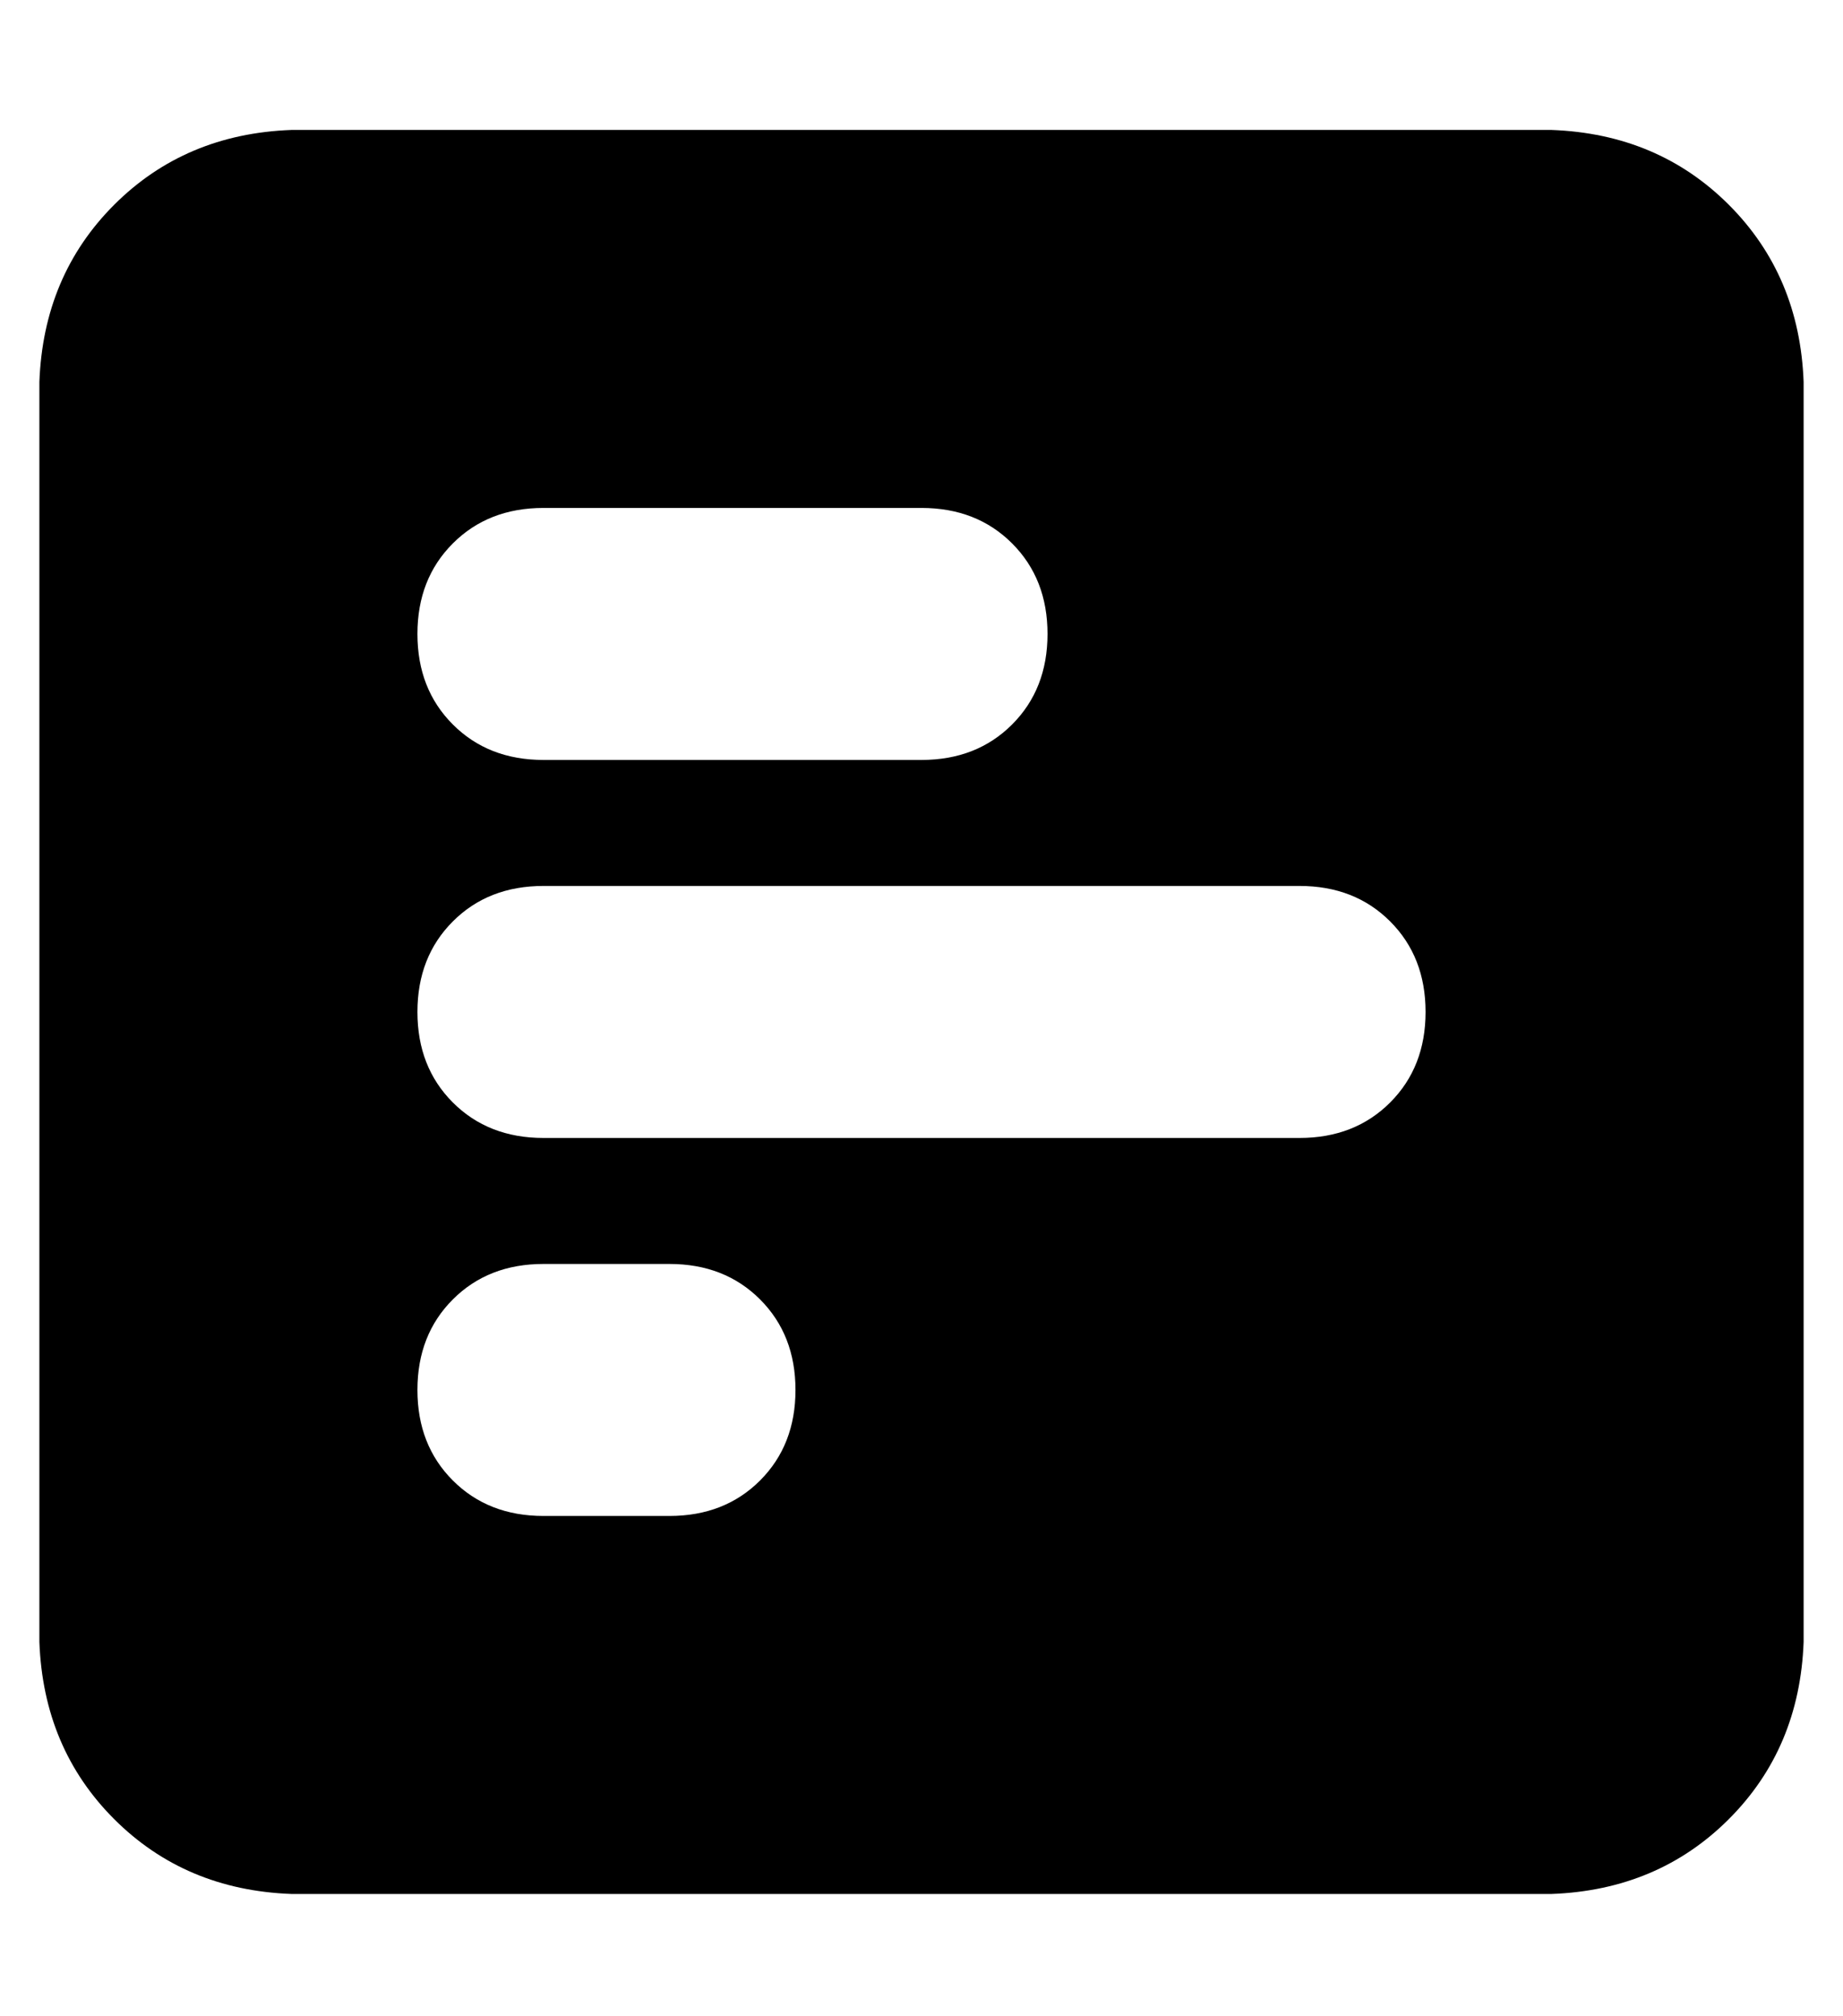 <?xml version="1.0" standalone="no"?>
<!DOCTYPE svg PUBLIC "-//W3C//DTD SVG 1.1//EN" "http://www.w3.org/Graphics/SVG/1.1/DTD/svg11.dtd" >
<svg xmlns="http://www.w3.org/2000/svg" xmlns:xlink="http://www.w3.org/1999/xlink" version="1.1" viewBox="-10 -40 468 512">
   <path fill="currentColor"
d="M448 57q-1 -27 -19 -45v0v0q-18 -18 -45 -19h-320v0q-27 1 -45 19t-19 45v320v0q1 27 19 45t45 19h320v0q27 -1 45 -19t19 -45v-320v0zM256 121q0 14 -9 23v0v0q-9 9 -23 9h-96v0q-14 0 -23 -9t-9 -23t9 -23t23 -9h96v0q14 0 23 9t9 23v0zM320 185q14 0 23 9v0v0
q9 9 9 23t-9 23t-23 9h-192v0q-14 0 -23 -9t-9 -23t9 -23t23 -9h192v0zM192 313q0 14 -9 23v0v0q-9 9 -23 9h-32v0q-14 0 -23 -9t-9 -23t9 -23t23 -9h32v0q14 0 23 9t9 23v0z" />
</svg>
